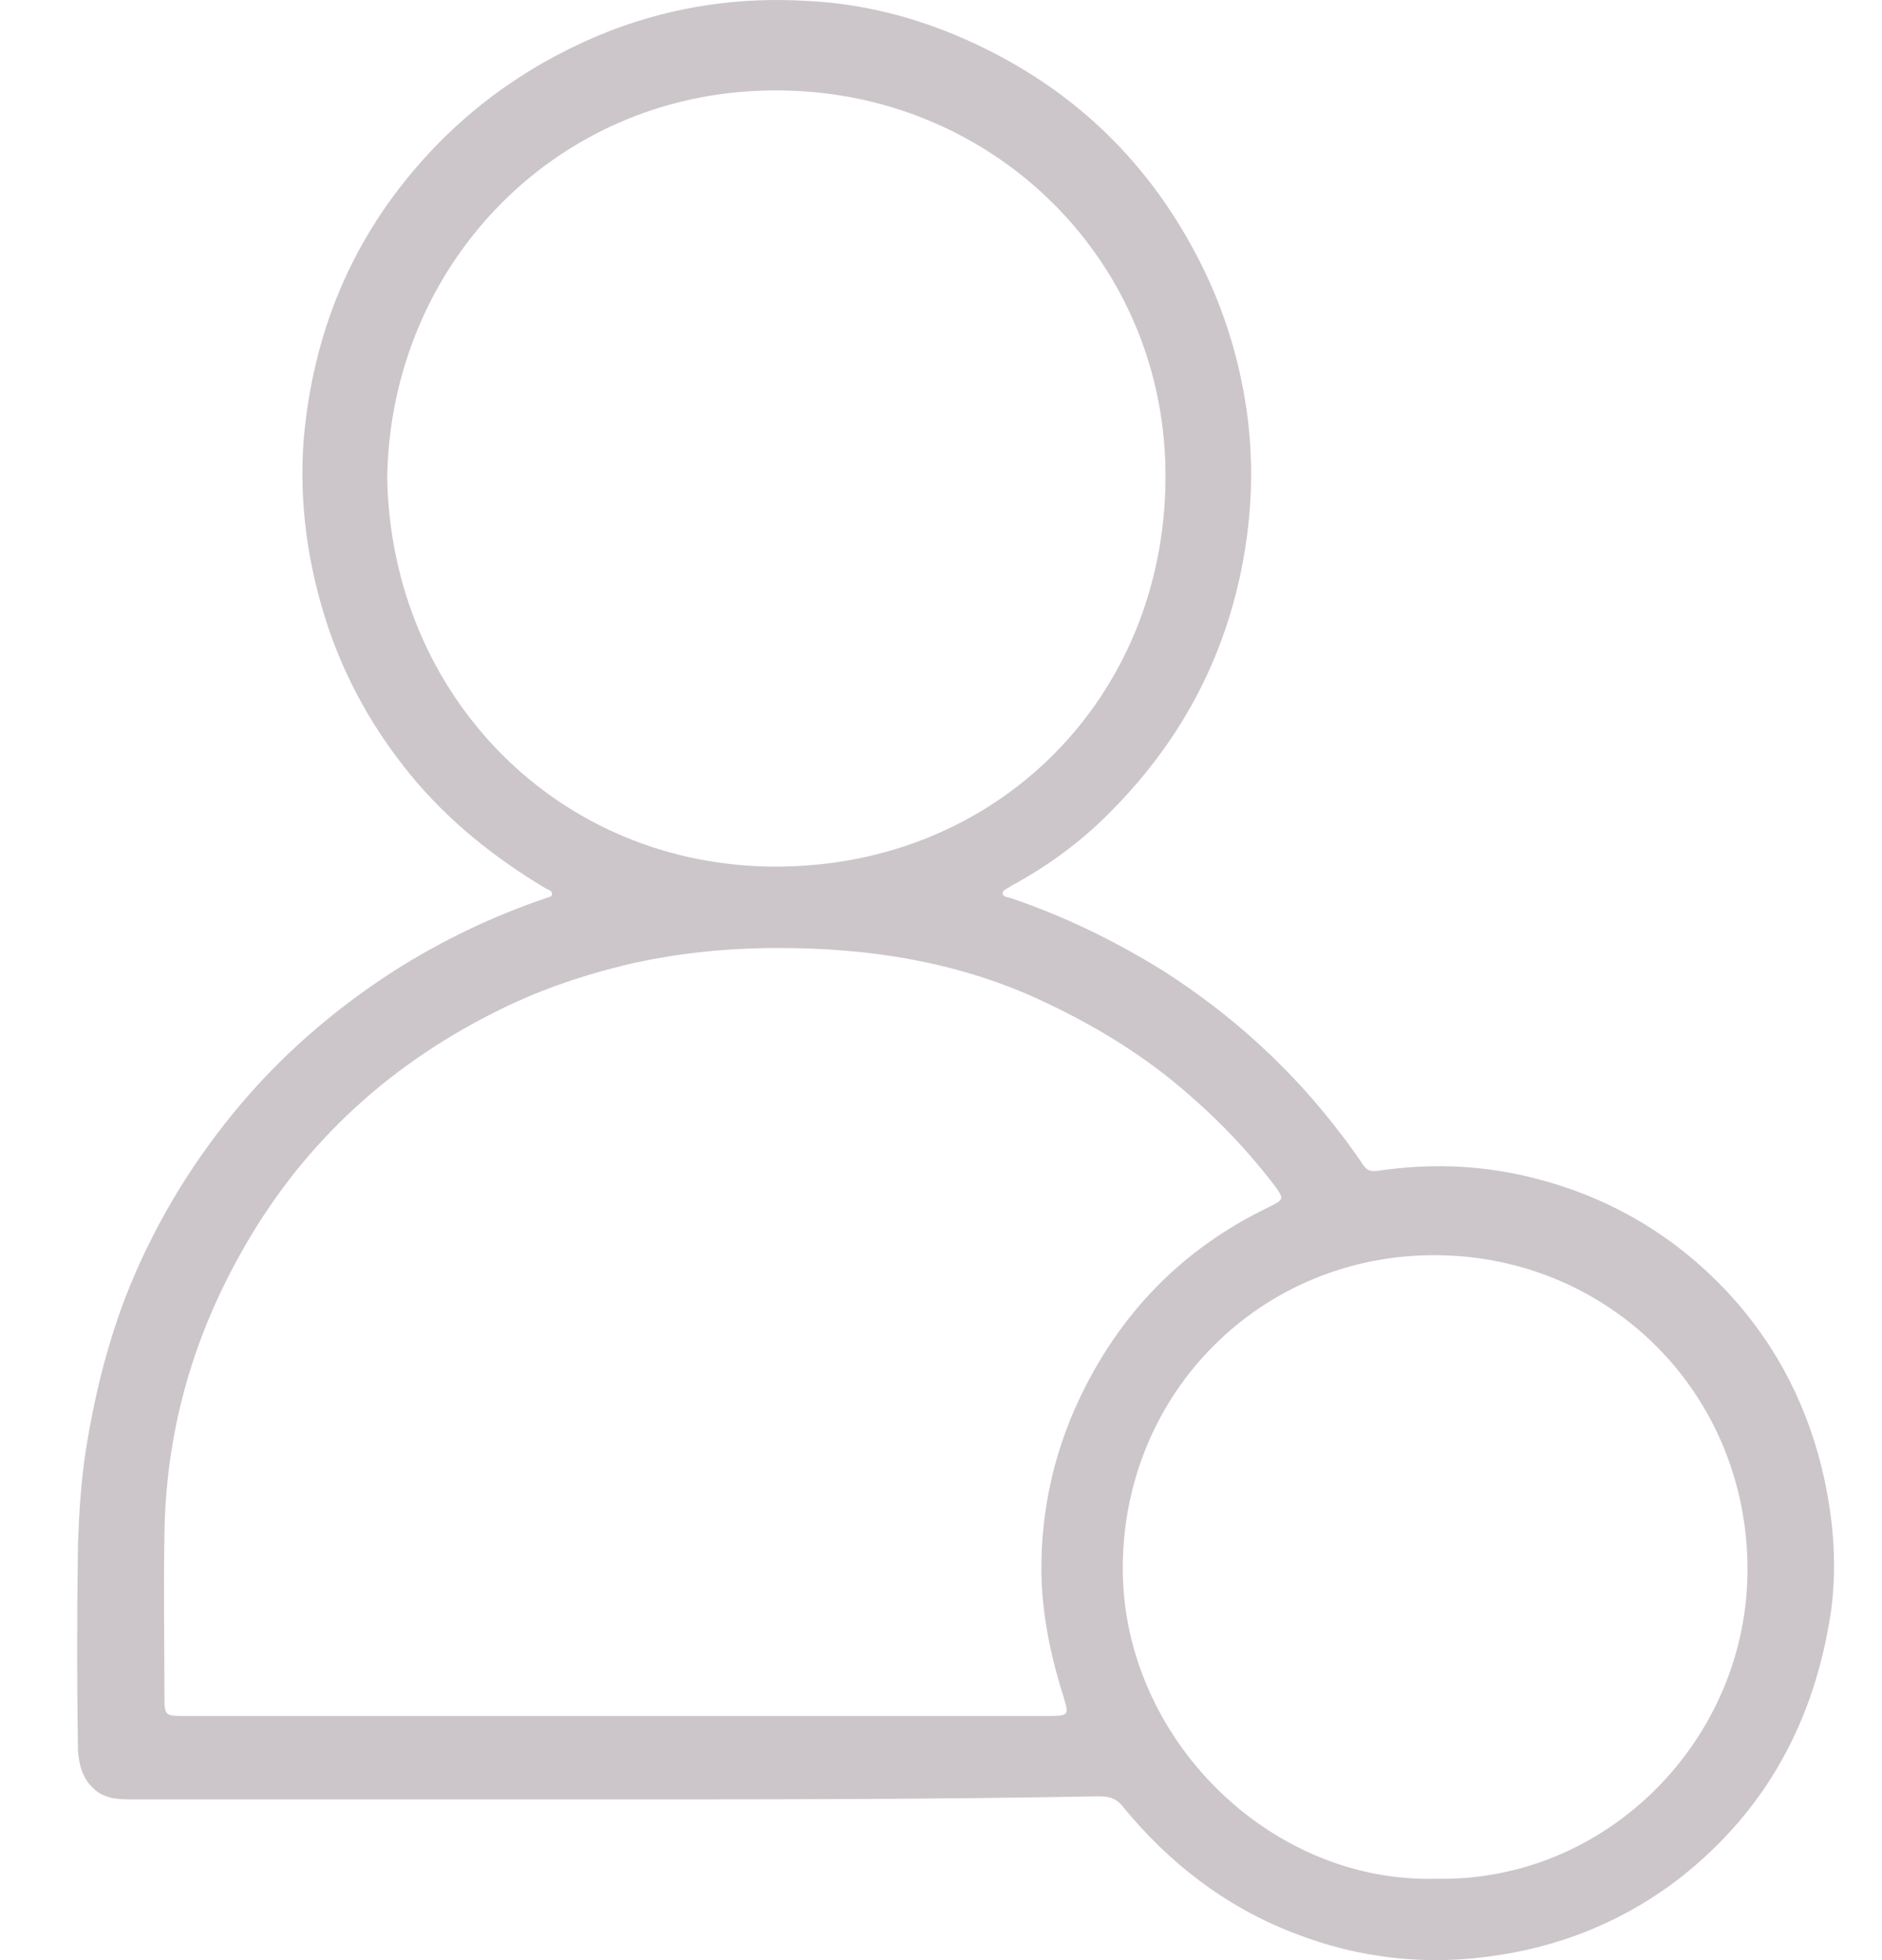 <svg width="24" height="25" viewBox="0 0 24 25" fill="none" xmlns="http://www.w3.org/2000/svg">
<path d="M7.805 22.95C5.756 22.95 3.719 22.95 1.669 22.95C1.487 22.95 1.318 22.937 1.189 22.807C1.046 22.677 1.007 22.496 0.994 22.327C0.981 21.458 0.981 20.589 0.994 19.719C1.007 19.304 1.033 18.889 1.098 18.474C1.202 17.825 1.357 17.189 1.591 16.567C1.928 15.697 2.395 14.906 2.979 14.193C3.563 13.479 4.251 12.882 5.016 12.389C5.626 12 6.275 11.688 6.962 11.455C6.988 11.442 7.04 11.442 7.04 11.403C7.04 11.351 6.988 11.351 6.949 11.325C6.3 10.936 5.717 10.469 5.237 9.885C4.77 9.314 4.419 8.691 4.186 8.004C3.926 7.225 3.809 6.421 3.874 5.591C3.991 4.28 4.458 3.113 5.327 2.114C6.002 1.335 6.832 0.764 7.792 0.388C8.61 0.077 9.44 -0.04 10.296 0.012C11.101 0.051 11.866 0.271 12.593 0.635C13.761 1.218 14.643 2.088 15.252 3.242C15.603 3.904 15.823 4.618 15.914 5.357C15.979 5.915 15.966 6.46 15.875 7.018C15.668 8.302 15.097 9.405 14.189 10.326C13.825 10.703 13.41 11.014 12.943 11.273C12.917 11.286 12.891 11.299 12.878 11.312C12.839 11.338 12.787 11.351 12.787 11.39C12.787 11.442 12.852 11.442 12.891 11.455C13.579 11.688 14.215 12 14.824 12.376C15.72 12.947 16.485 13.648 17.121 14.491C17.212 14.608 17.302 14.737 17.38 14.854C17.432 14.932 17.484 14.945 17.575 14.932C18.198 14.841 18.82 14.854 19.443 14.997C20.455 15.23 21.324 15.723 22.038 16.489C22.674 17.177 23.076 17.981 23.27 18.889C23.387 19.447 23.426 20.005 23.348 20.563C23.141 21.938 22.531 23.08 21.428 23.949C20.741 24.481 19.962 24.805 19.119 24.935C18.224 25.078 17.341 24.987 16.485 24.649C15.616 24.312 14.902 23.754 14.318 23.041C14.228 22.924 14.124 22.911 13.994 22.911C11.905 22.95 9.855 22.95 7.805 22.95ZM7.844 21.886C9.687 21.886 11.529 21.886 13.371 21.886C13.631 21.886 13.631 21.873 13.566 21.652C13.397 21.121 13.28 20.563 13.28 20.005C13.28 19.265 13.436 18.552 13.748 17.877C14.267 16.761 15.071 15.931 16.174 15.399C16.381 15.295 16.381 15.295 16.239 15.101C15.927 14.698 15.577 14.322 15.188 13.985C14.591 13.453 13.916 13.051 13.203 12.726C12.165 12.259 11.062 12.091 9.933 12.091C9.272 12.091 8.61 12.156 7.961 12.311C7.377 12.454 6.819 12.649 6.288 12.921C4.899 13.622 3.809 14.647 3.057 16.009C2.434 17.125 2.11 18.318 2.097 19.59C2.084 20.264 2.097 20.939 2.097 21.614C2.097 21.886 2.097 21.886 2.369 21.886C4.186 21.886 6.015 21.886 7.844 21.886ZM4.938 6.097C4.99 8.873 7.118 11.053 9.894 11.053C12.71 11.053 14.837 8.912 14.863 6.123C14.889 3.333 12.671 1.18 9.959 1.154C7.144 1.115 4.977 3.346 4.938 6.097ZM18.327 23.962C20.494 24.001 22.285 22.184 22.285 20.018C22.285 17.773 20.52 16.009 18.288 16.009C16.083 16.009 14.318 17.76 14.318 20.005C14.318 22.159 16.187 24.027 18.327 23.962Z" fill="#CCC6CA"/>
</svg>
